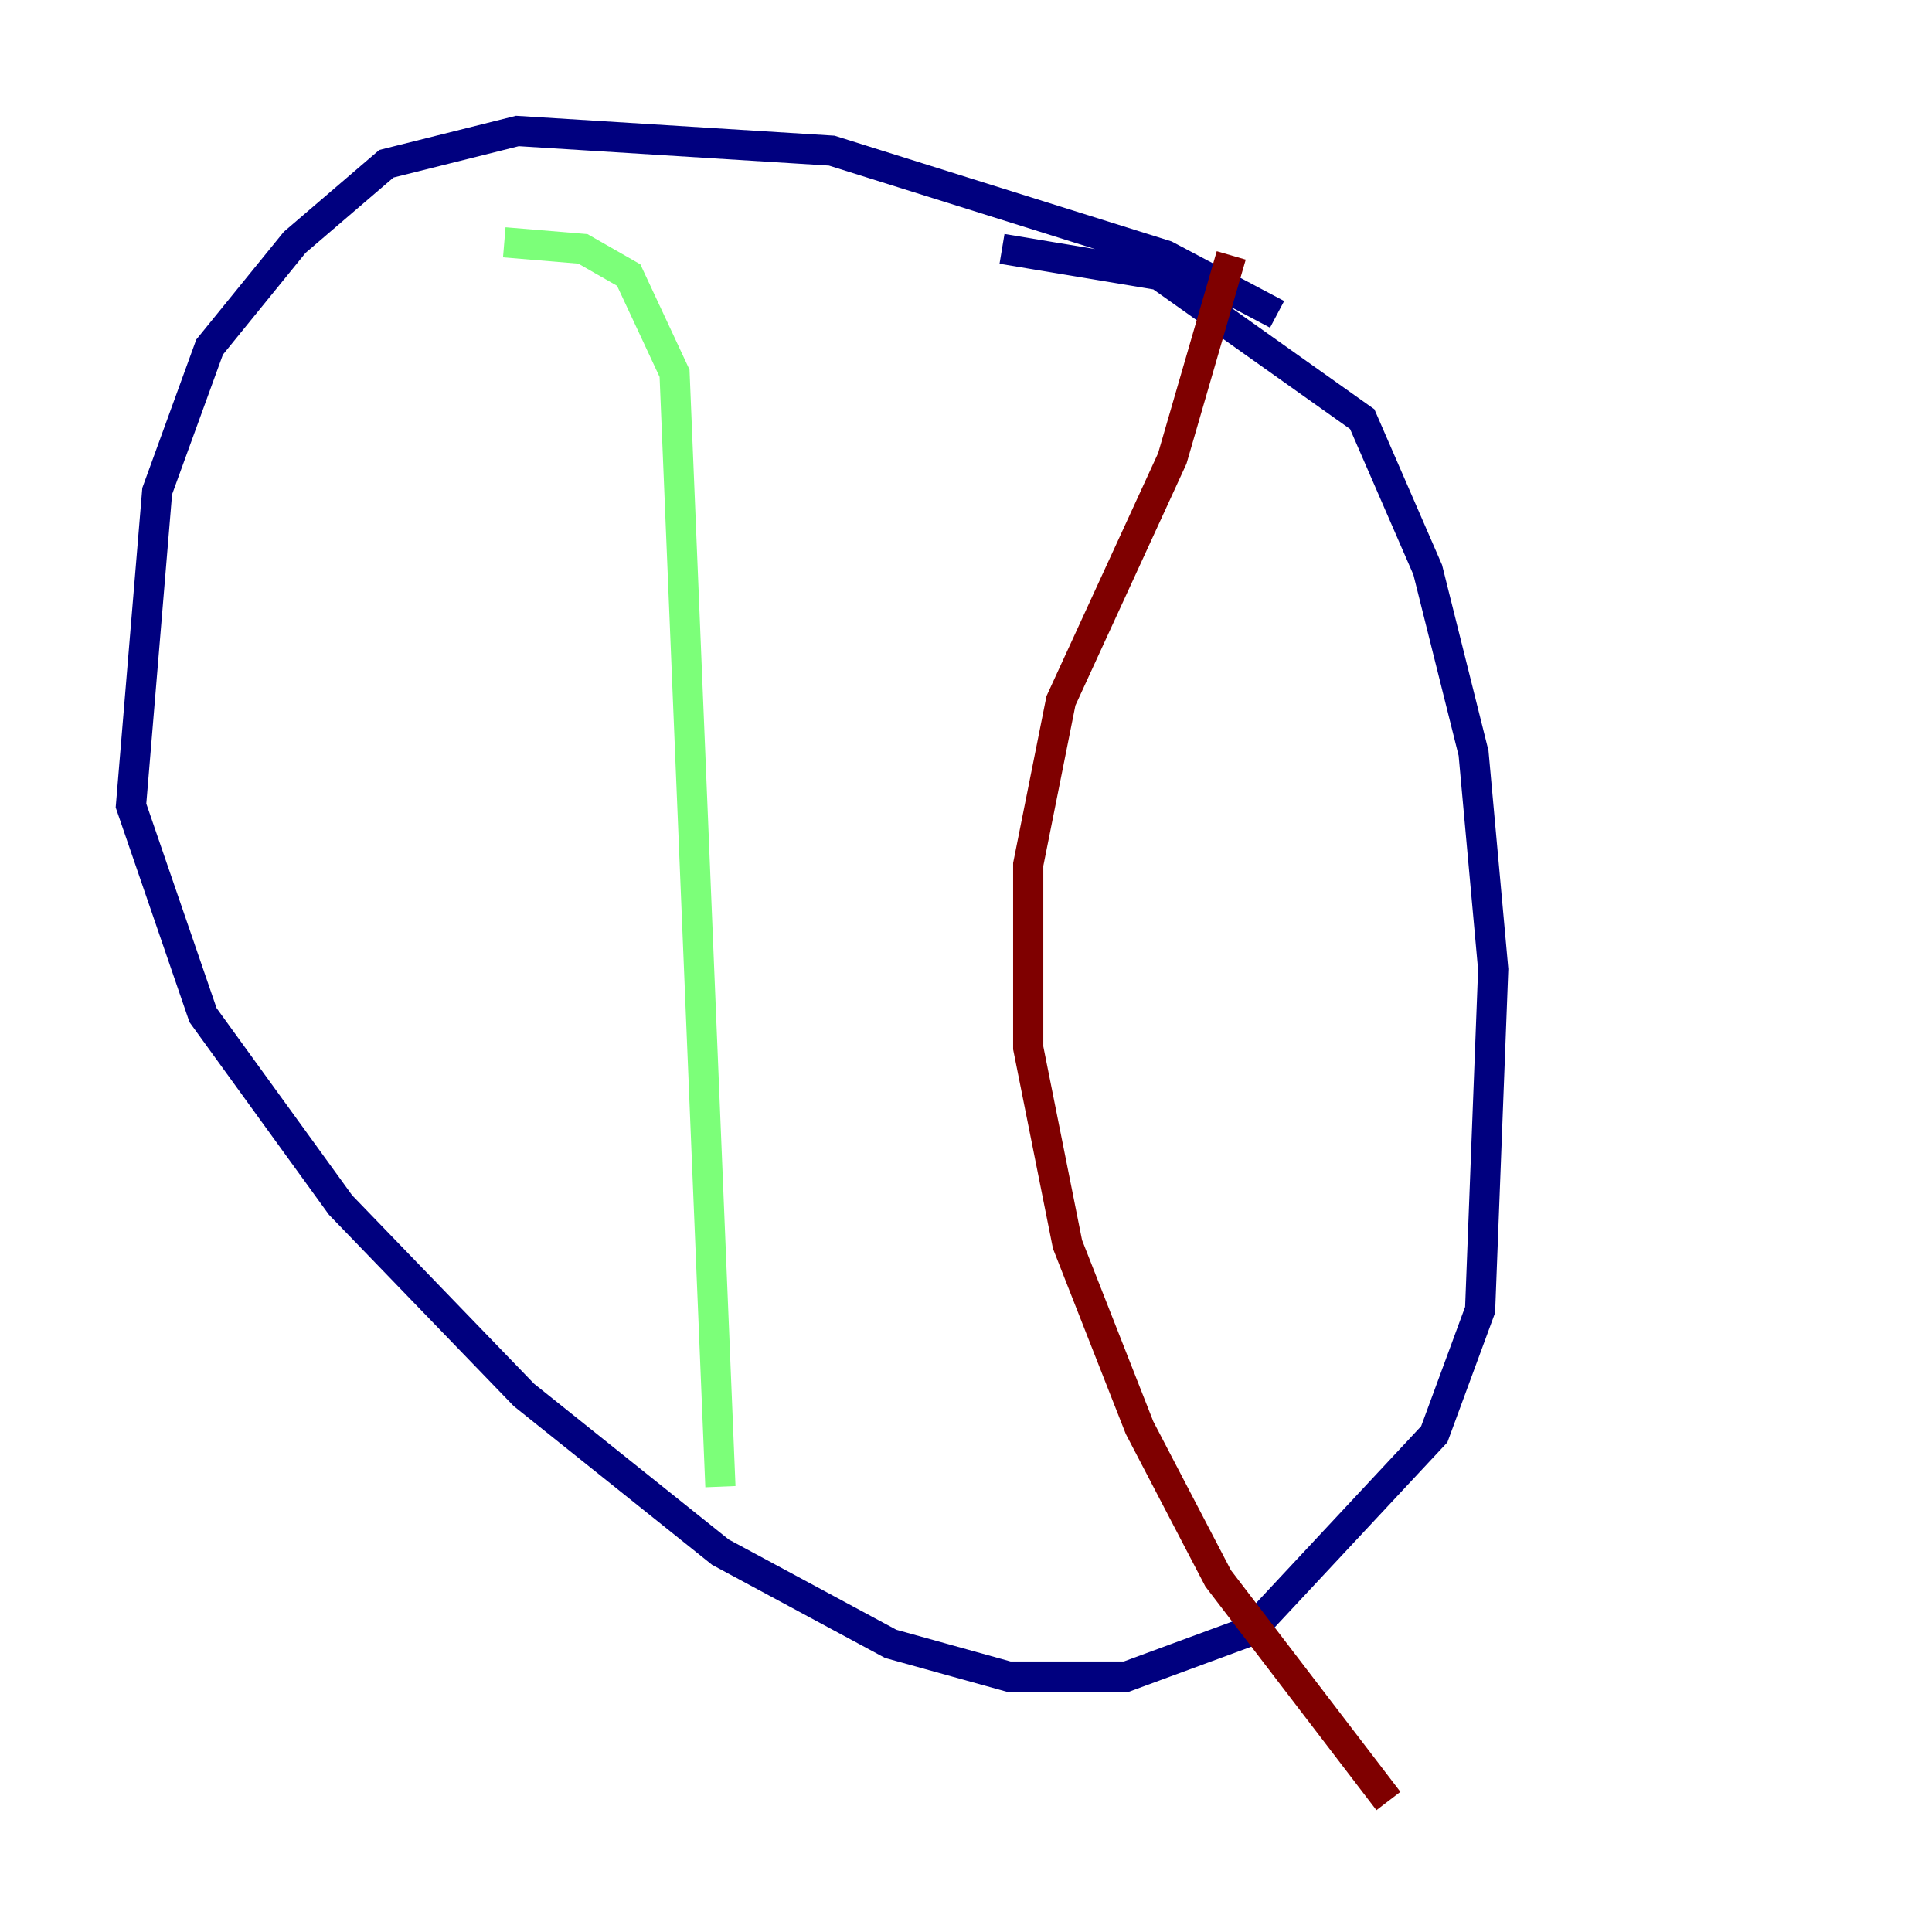 <?xml version="1.0" encoding="utf-8" ?>
<svg baseProfile="tiny" height="128" version="1.2" viewBox="0,0,128,128" width="128" xmlns="http://www.w3.org/2000/svg" xmlns:ev="http://www.w3.org/2001/xml-events" xmlns:xlink="http://www.w3.org/1999/xlink"><defs /><polyline fill="none" points="84.61,20.827 77.234,16.922 55.105,9.98 34.278,8.678 25.6,10.848 19.525,16.054 13.885,22.997 10.414,32.542 8.678,53.37 13.451,67.254 22.563,79.837 34.712,92.42 47.729,102.834 59.01,108.909 66.82,111.078 74.63,111.078 82.875,108.041 95.024,95.024 98.061,86.78 98.929,64.217 97.627,49.898 94.59,37.749 90.251,27.77 76.8,18.224 66.386,16.488" stroke="#00007f" stroke-width="2" /><polyline fill="none" points="33.41,16.054 38.617,16.488 41.654,18.224 44.691,24.732 47.729,98.495" stroke="#7cff79" stroke-width="2" /><polyline fill="none" points="81.573,16.922 77.668,30.373 70.291,46.427 68.122,57.275 68.122,69.424 70.725,82.441 75.498,94.59 80.705,104.57 91.986,119.322" stroke="#7f0000" stroke-width="2" /></svg>
